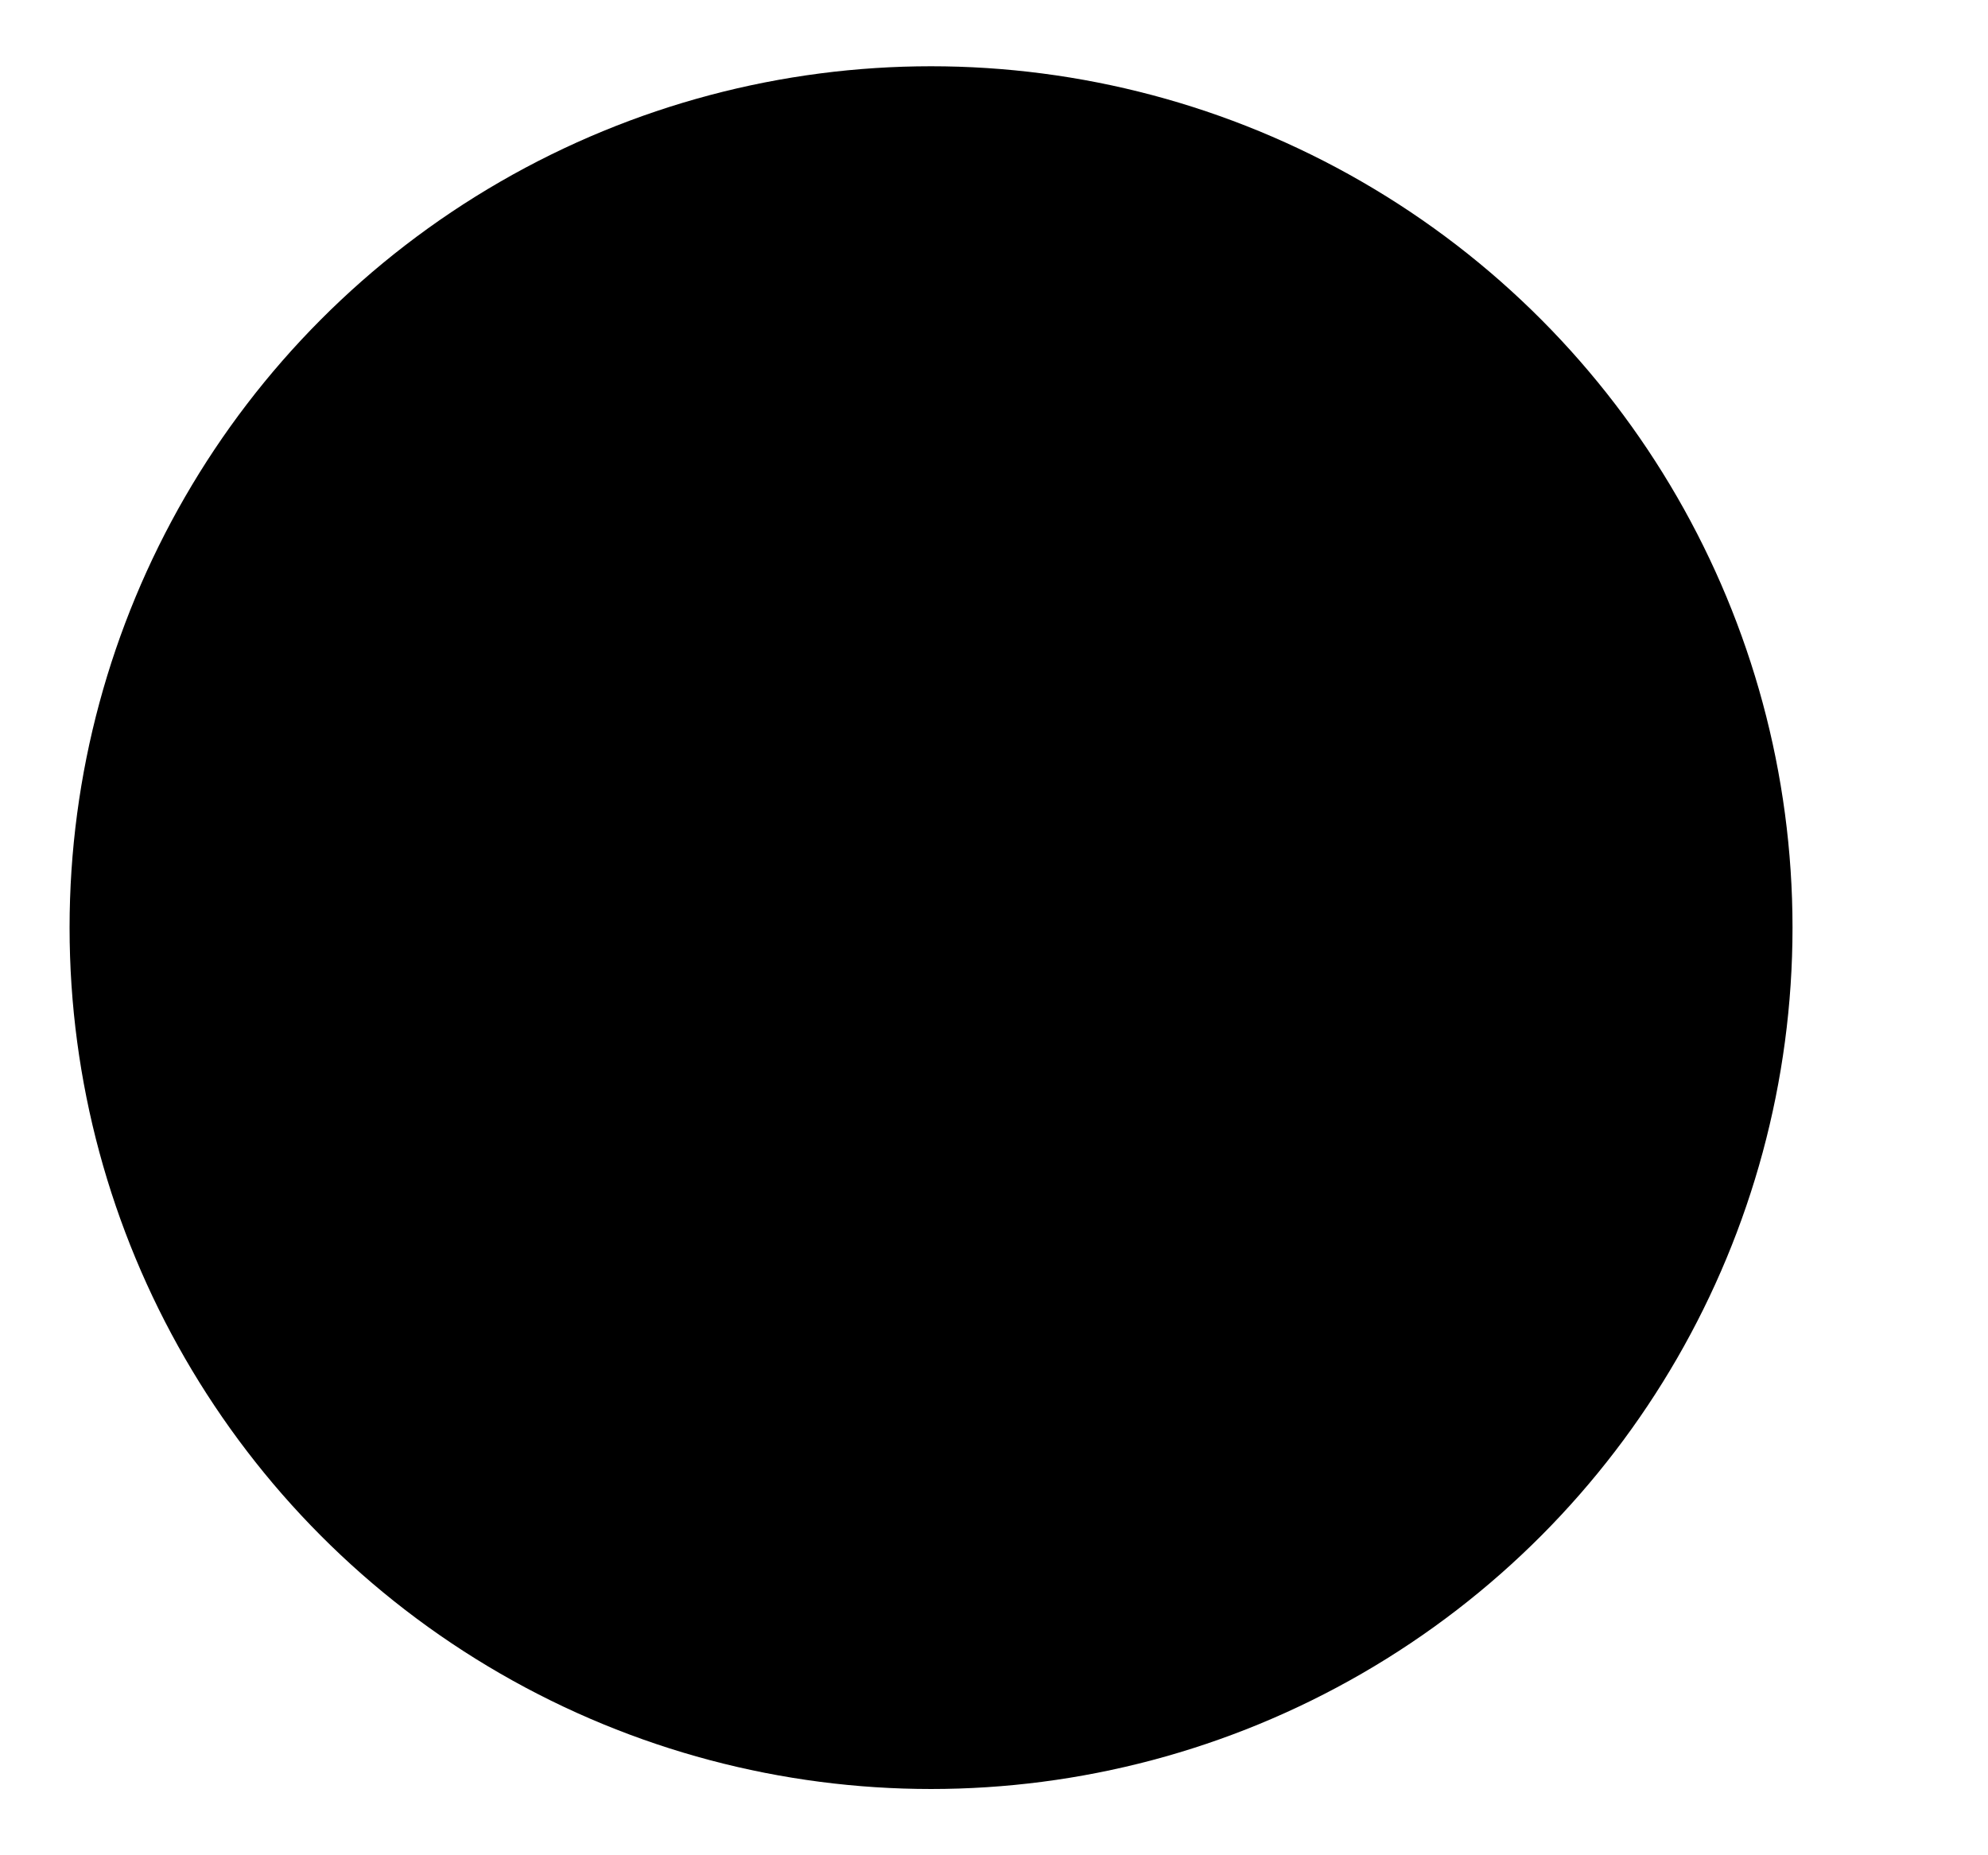 <svg xmlns="http://www.w3.org/2000/svg" viewBox="0 0 15 14" preserveAspectRatio="xMidYMin meet"><g clip-path="url(#clip0_4086_468)"><circle cx="7.025" cy="7" r="6.5"/><path stroke-linecap="round" d="m4.879 4.879 4.243 4.243"/></g><defs><clipPath id="clip0_4086_468"><path d="M0 0H15V14H0z"/></clipPath></defs></svg>
